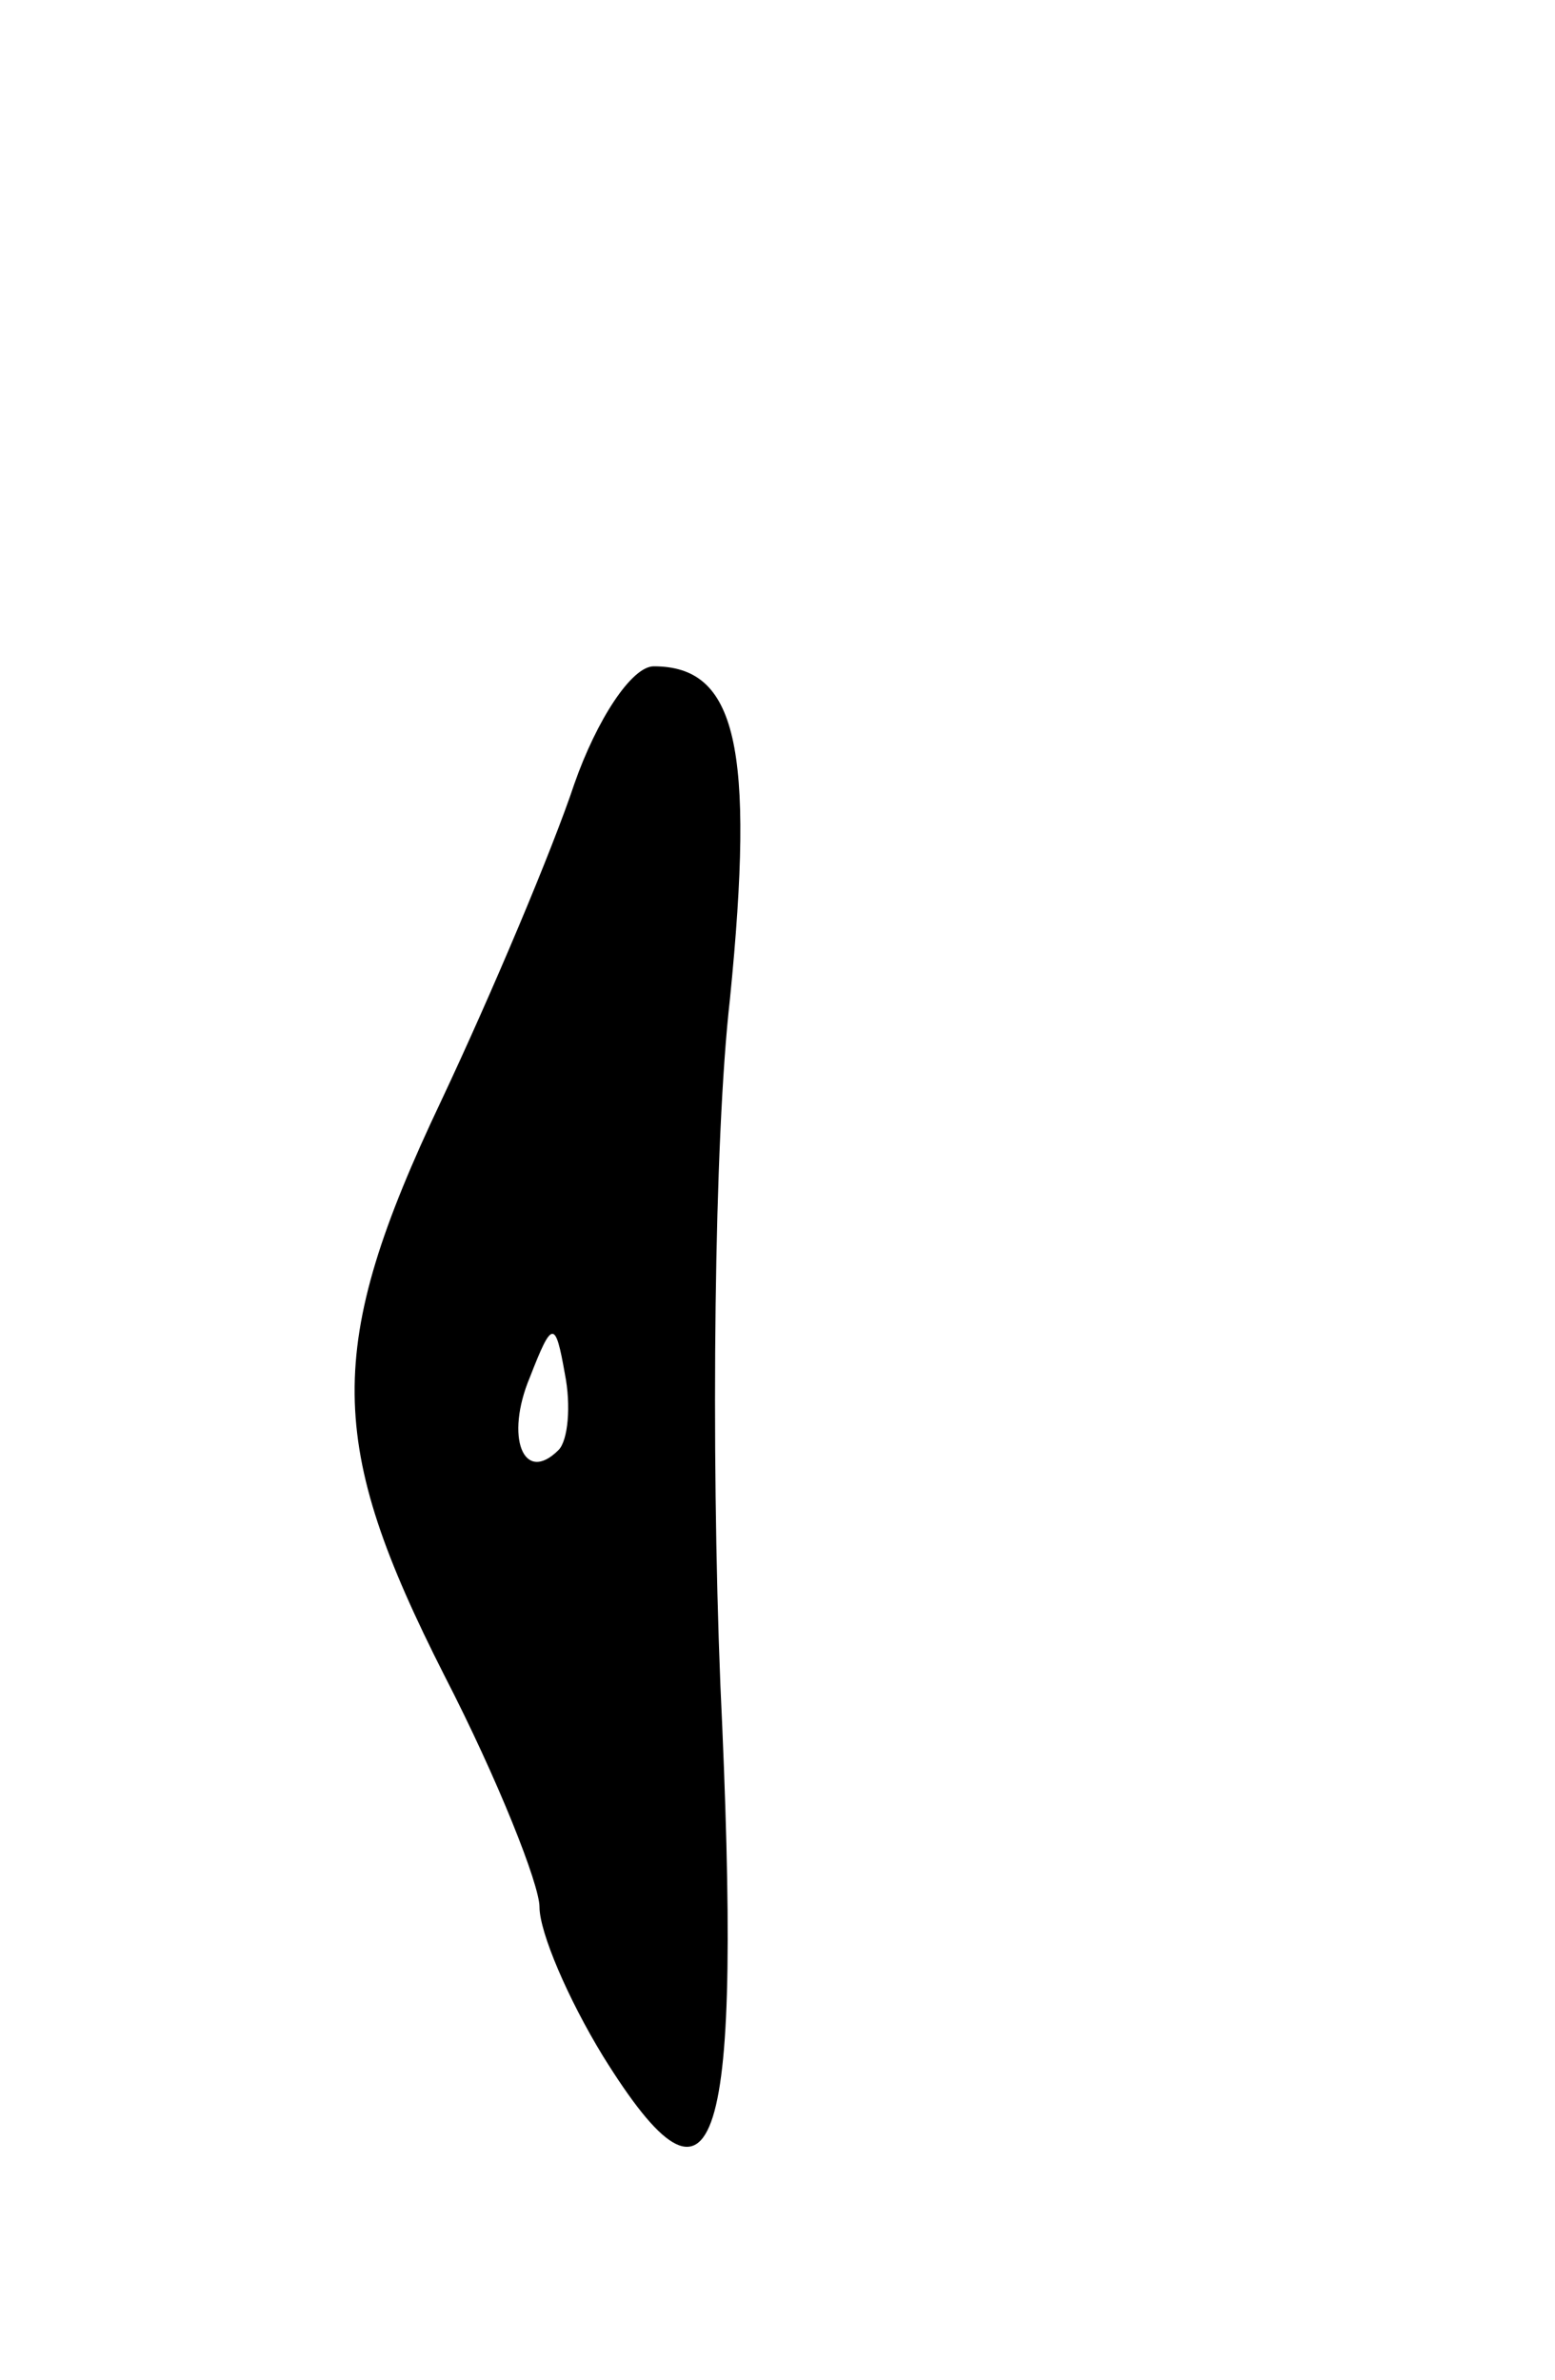 <svg version="1.0" xmlns="http://www.w3.org/2000/svg"
 width="49pt" height="75pt" viewBox="0 0 49 75"
 preserveAspectRatio="xMidYMid meet">
<g transform="translate(0,75) scale(0.1,-0.1)"
fill="#000000" stroke="none">
<path d="M181 503 c-7 -21 -26 -66 -42 -100 -37 -78 -36 -108 1 -181 17 -33
30 -66 30 -73 0 -8 9 -29 20 -47 36 -58 44 -32 37 117 -3 75 -2 172 3 216 8
80 2 105 -24 105 -7 0 -18 -17 -25 -37z m-5 -210 c-11 -11 -17 4 -9 23 7 18 8
18 11 1 2 -10 1 -21 -2 -24z"/>
</g>
</svg>
